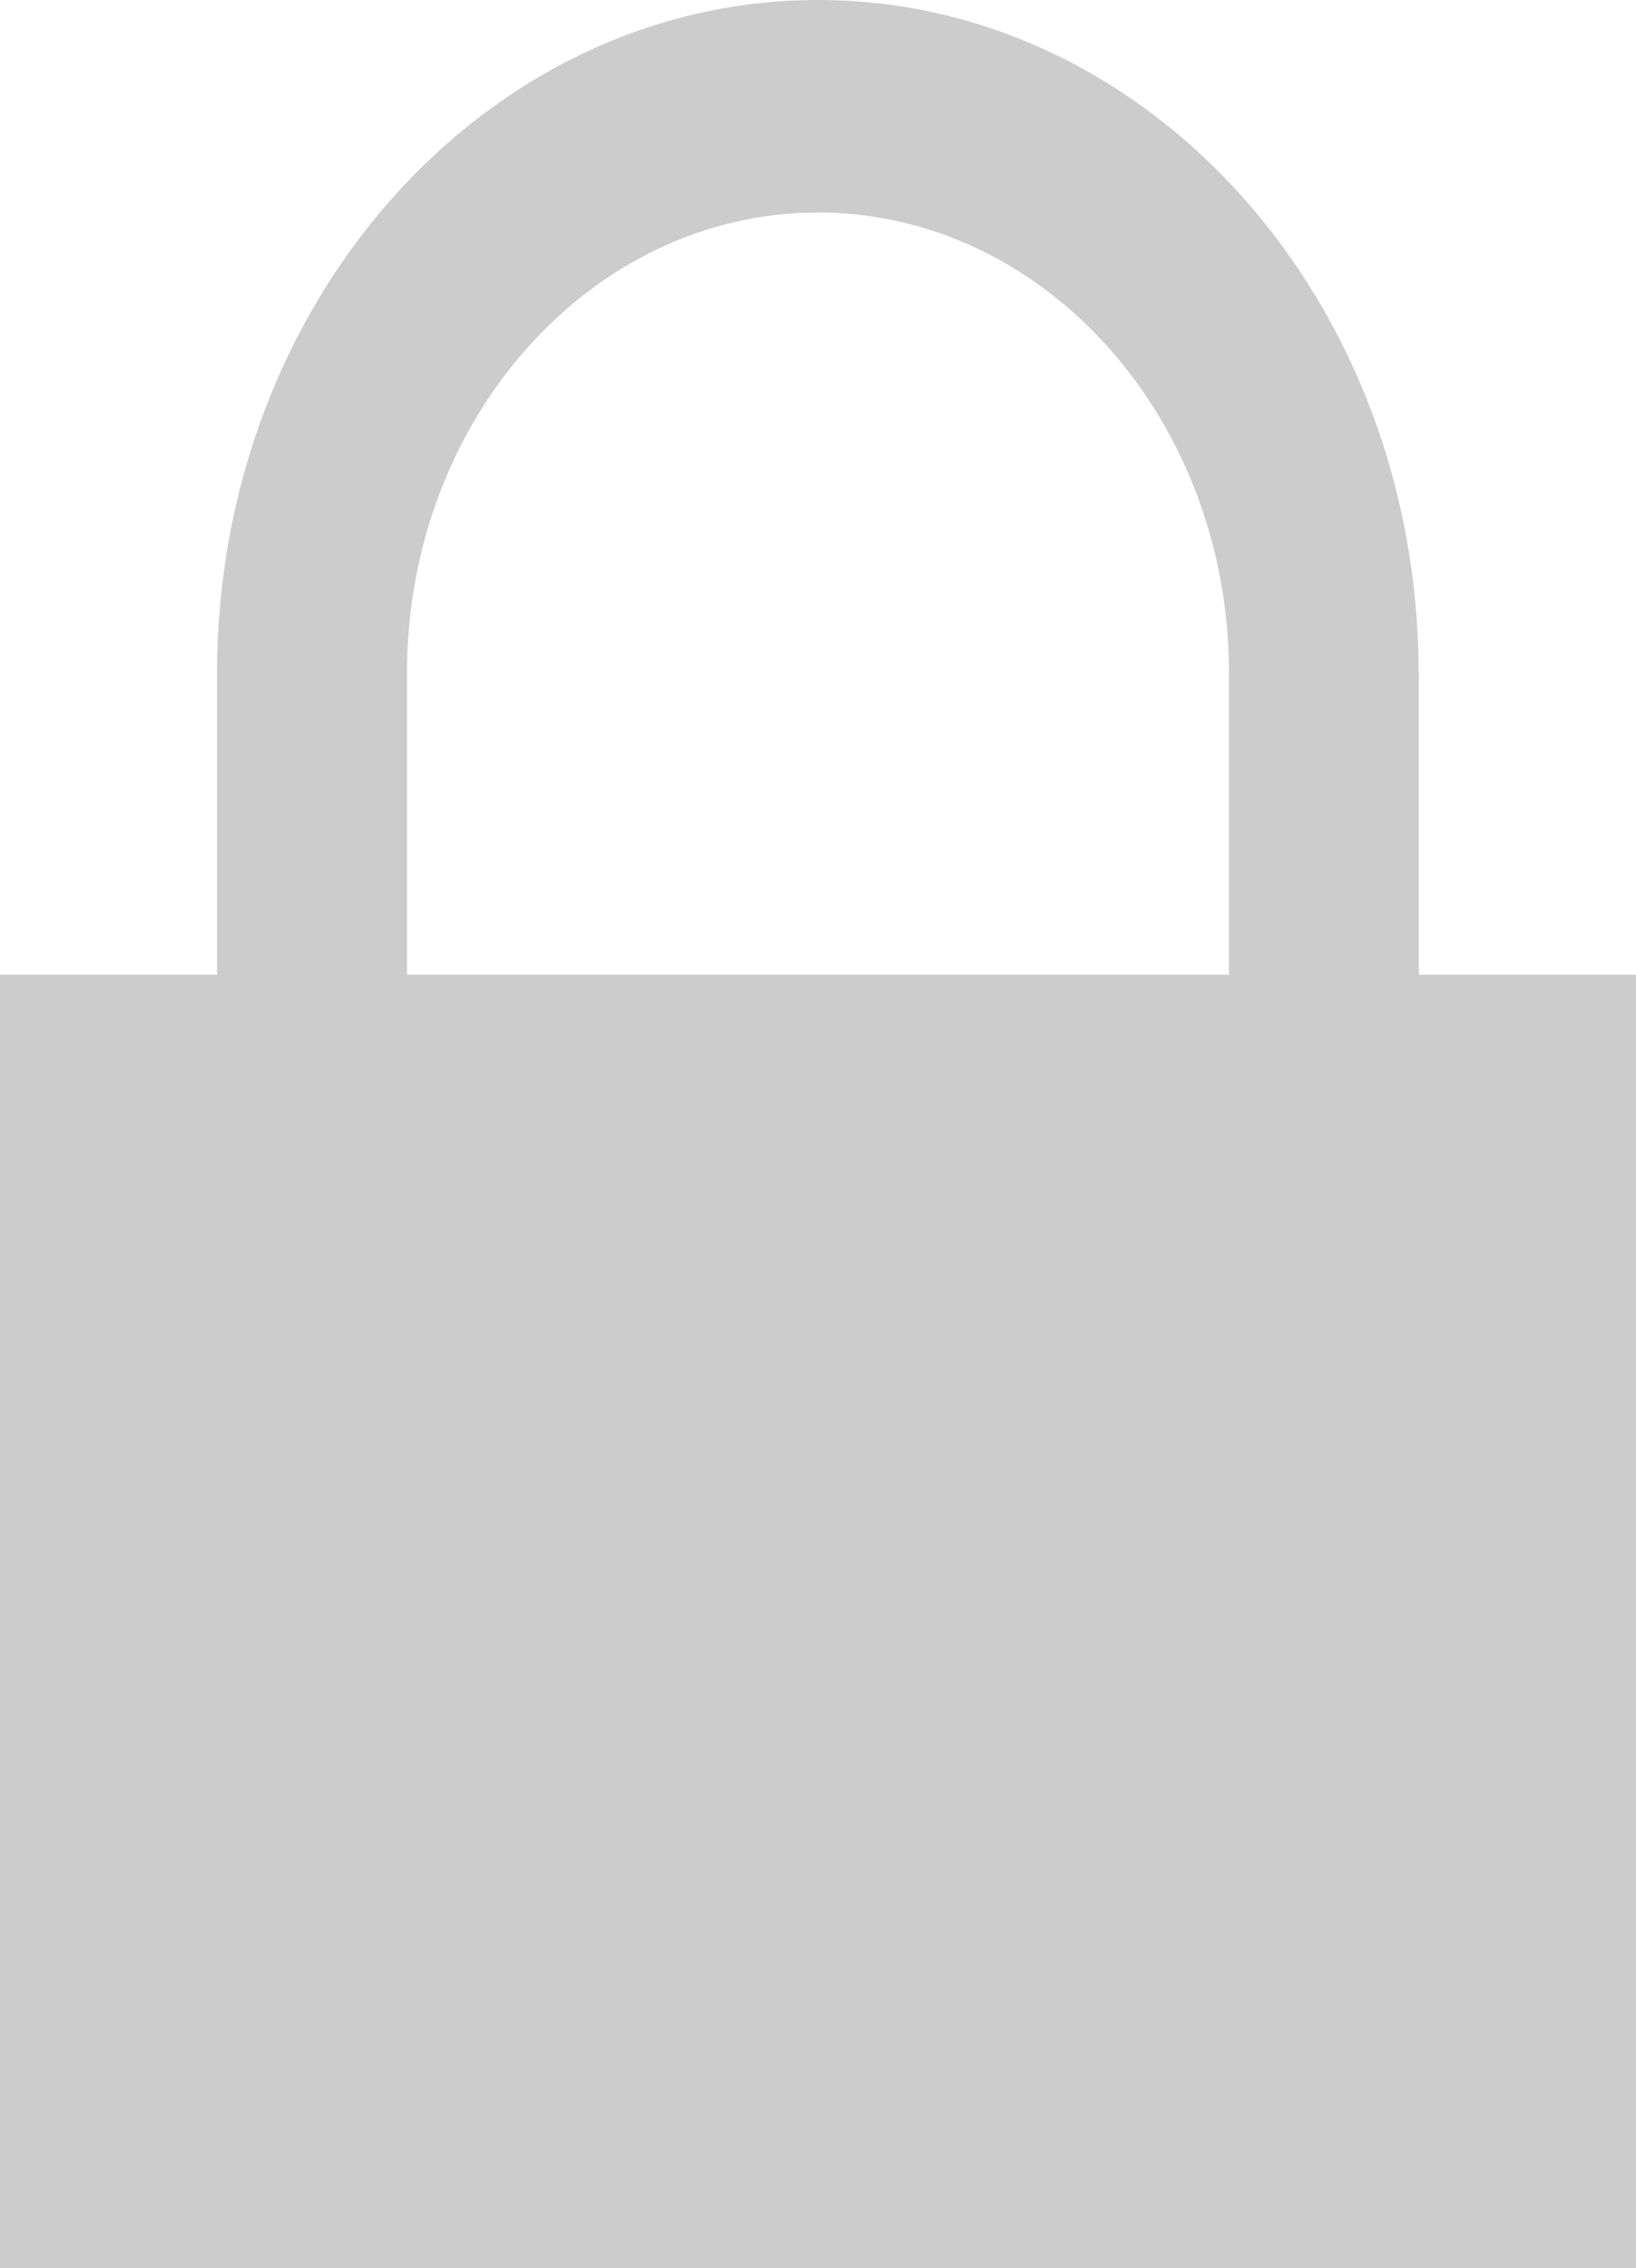 <svg width="132" height="183" xmlns="http://www.w3.org/2000/svg"><path fill="none" d="M-1-1h134v185H-1z"/><path d="M114.484 78.646V54.325h-.023C114.46 24.32 92.764 0 66 0S17.516 24.321 17.516 54.325v24.321H0V183h132V78.646h-17.516zM32.837 54.325c0-20.5 14.876-37.177 33.163-37.177s33.163 16.676 33.163 37.177v24.321H32.837V54.325z" fill="#ccc"/></svg>